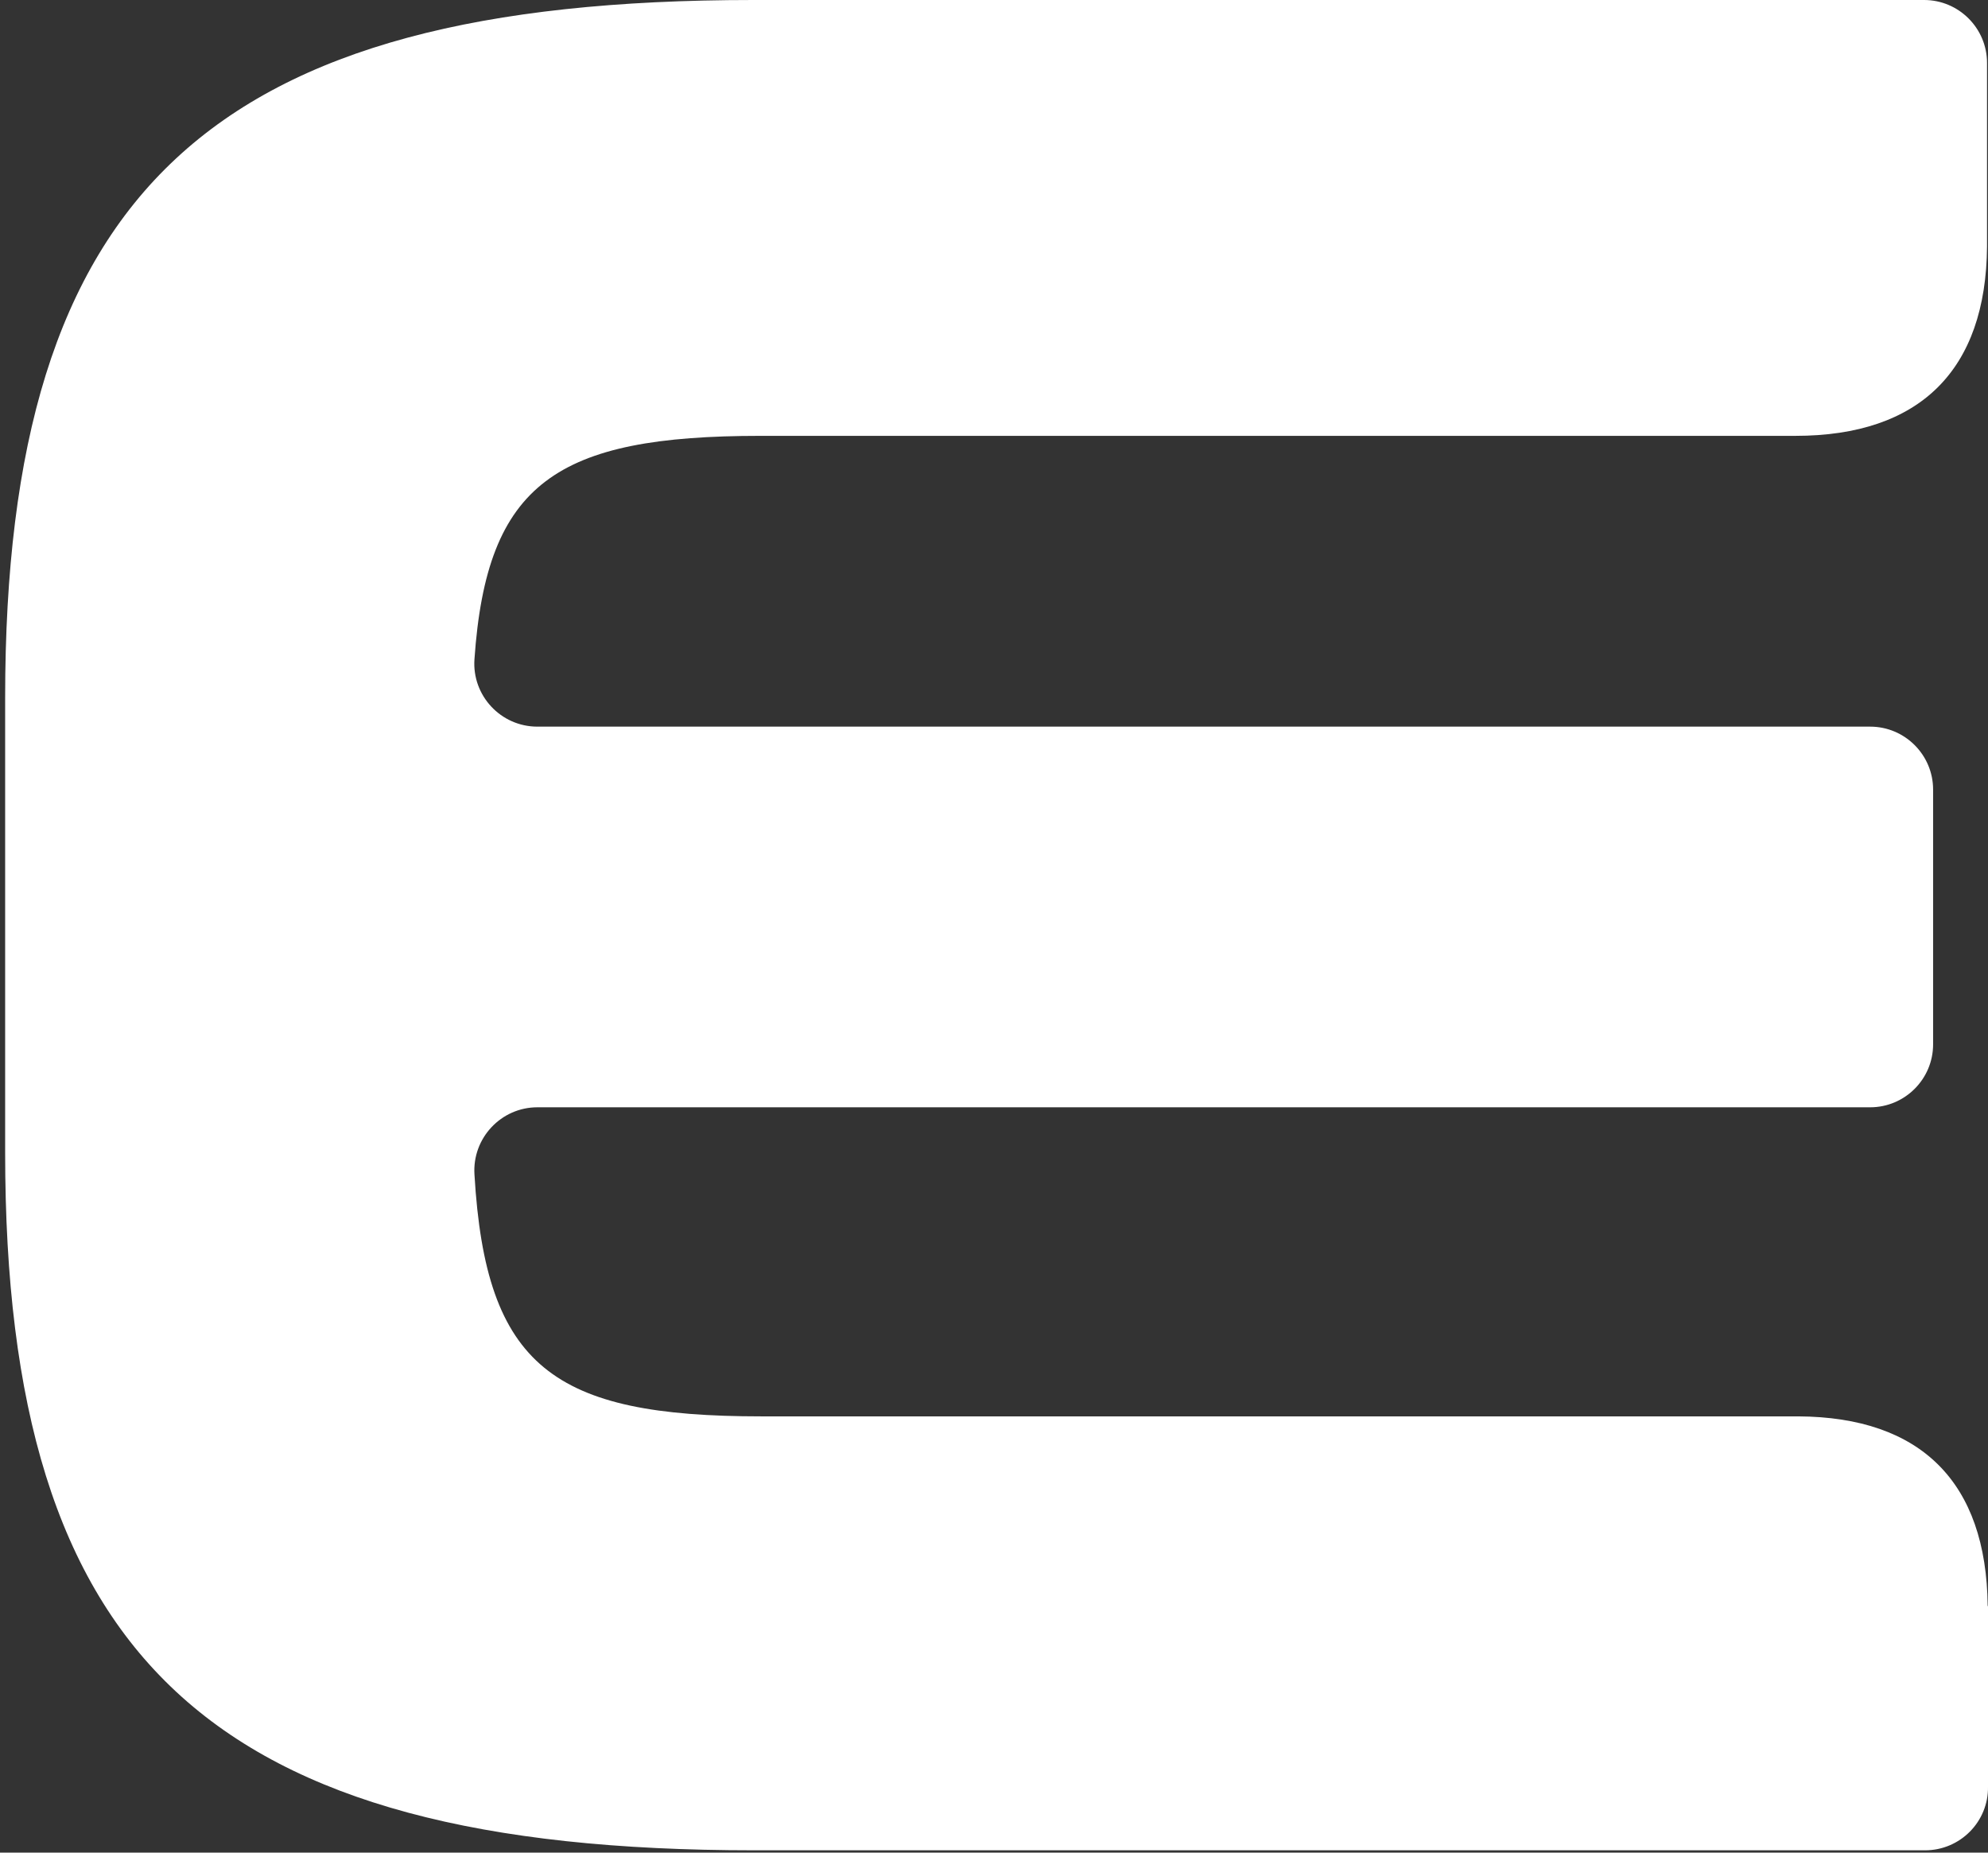 <svg width="308" height="287" viewBox="0 0 308 287" fill="none" xmlns="http://www.w3.org/2000/svg">
<rect x="0" y="0" width="308" height="287" fill="#333333" stroke="none"/>
<path d="M307.95 248.752C307.751 229.659 297.655 219.516 278.607 219.416H117.919C85.742 219.416 75.248 211.759 73.507 181.927C73.159 176.309 77.635 171.536 83.255 171.536H289.748C295.119 171.536 299.495 167.16 299.495 161.79V122.312C299.495 116.943 295.119 112.567 289.748 112.567H83.255C77.585 112.567 73.109 107.744 73.507 102.126C75.397 74.78 86.239 67.52 117.819 67.52H278.16C297.456 67.52 307.701 57.328 307.85 38.185V9.745C307.85 4.375 303.474 0 298.103 0H116.676C32.726 0 0.797 29.484 0.797 108.092V178.546C0.797 257.154 32.775 286.639 116.775 286.639H298.252C303.673 286.639 308.099 282.213 308 276.744V248.851L307.95 248.752Z" fill="white"/>
</svg>

